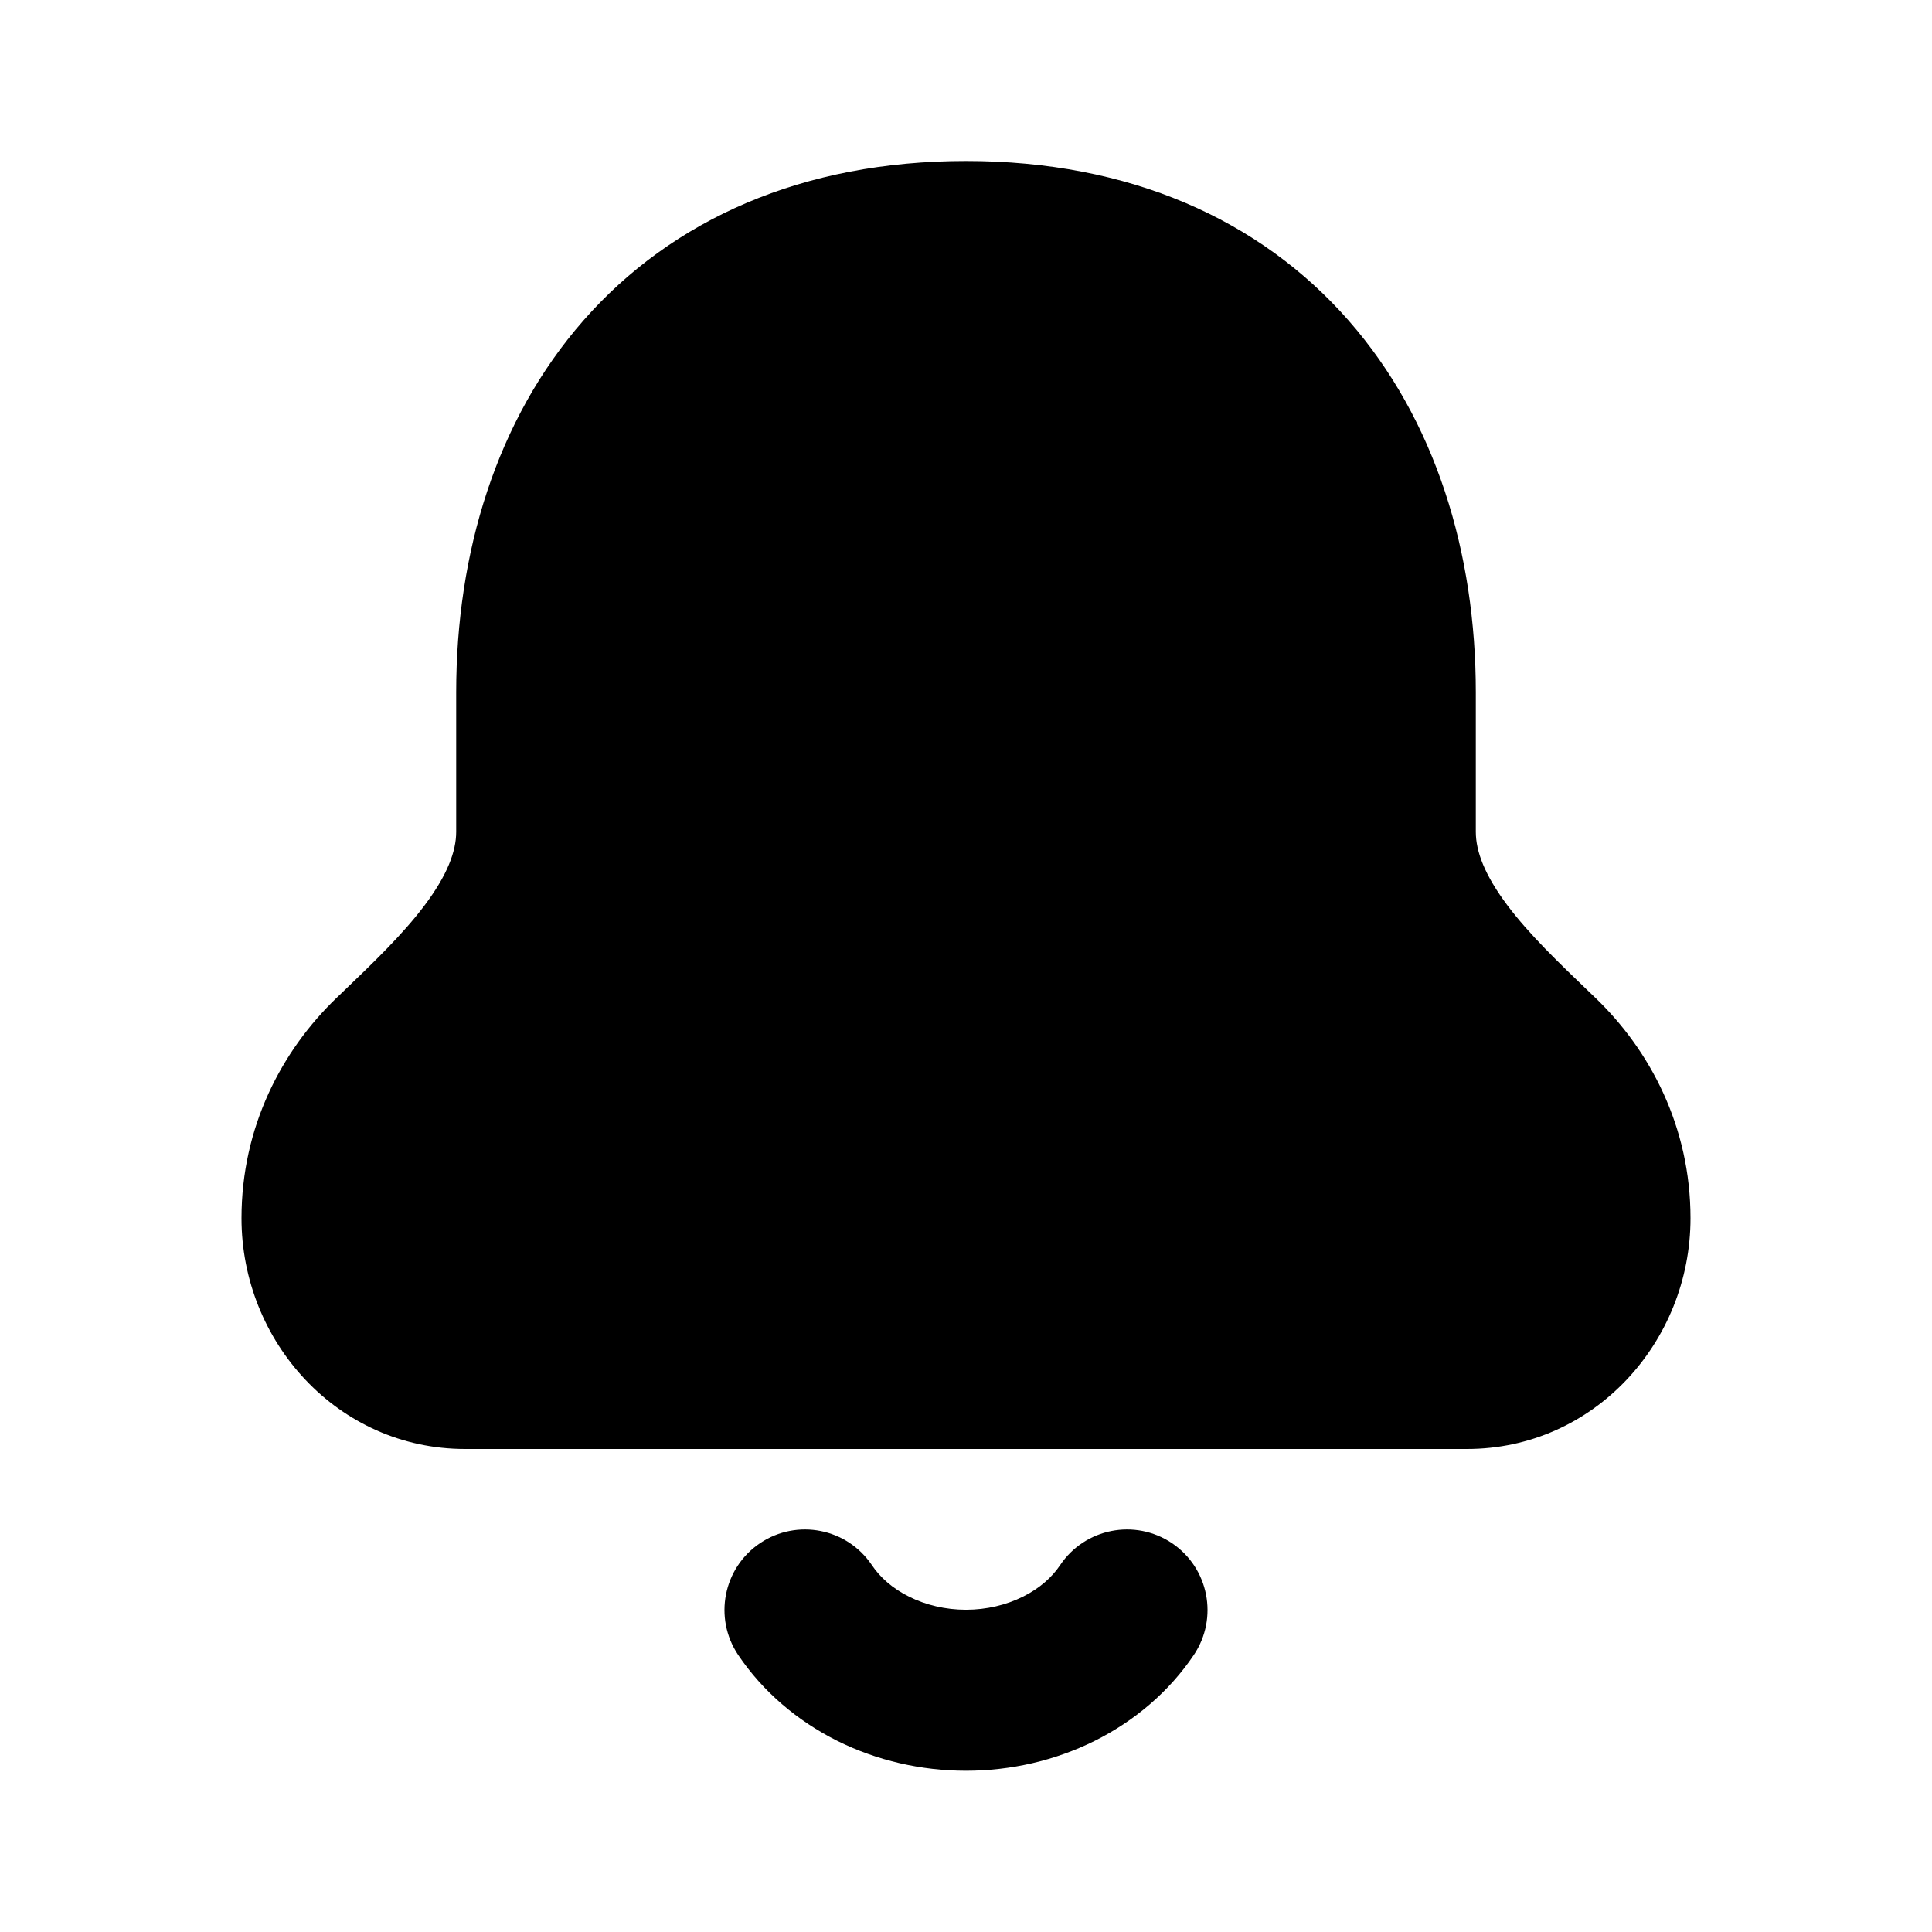 <svg width="24" height="24" viewBox="0 0 24 24" fill="none" xmlns="http://www.w3.org/2000/svg">
<path fill-rule="evenodd" clip-rule="evenodd" d="M12 2C9.97 2 8.349 2.726 7.248 3.981C6.164 5.217 5.667 6.871 5.667 8.6V10.333C5.667 10.577 5.557 10.871 5.272 11.25C4.998 11.613 4.643 11.953 4.25 12.33L4.184 12.393C3.5 13.049 3 14 3 15.133C3 16.67 4.198 18 5.778 18H18.222C19.802 18 21 16.67 21 15.133C21 14 20.5 13.049 19.816 12.393L19.75 12.33L19.75 12.33C19.357 11.953 19.002 11.613 18.728 11.25C18.443 10.871 18.333 10.577 18.333 10.333V8.6C18.333 6.871 17.836 5.217 16.752 3.981C15.651 2.726 14.03 2 12 2Z" fill="black"/>
<path fill-rule="evenodd" clip-rule="evenodd" d="M9.443 19.169C9.902 18.862 10.523 18.984 10.831 19.443C10.93 19.591 11.084 19.731 11.292 19.834C11.5 19.938 11.744 19.997 12 19.997C12.255 19.997 12.5 19.938 12.708 19.834C12.916 19.731 13.07 19.591 13.169 19.443C13.477 18.984 14.098 18.862 14.557 19.169C15.016 19.477 15.138 20.098 14.831 20.557C14.523 21.015 14.094 21.378 13.6 21.625C13.106 21.871 12.555 21.997 12 21.997C11.445 21.997 10.894 21.871 10.4 21.625C9.906 21.378 9.477 21.015 9.169 20.557C8.862 20.098 8.984 19.477 9.443 19.169Z" fill="black"/>
</svg>
